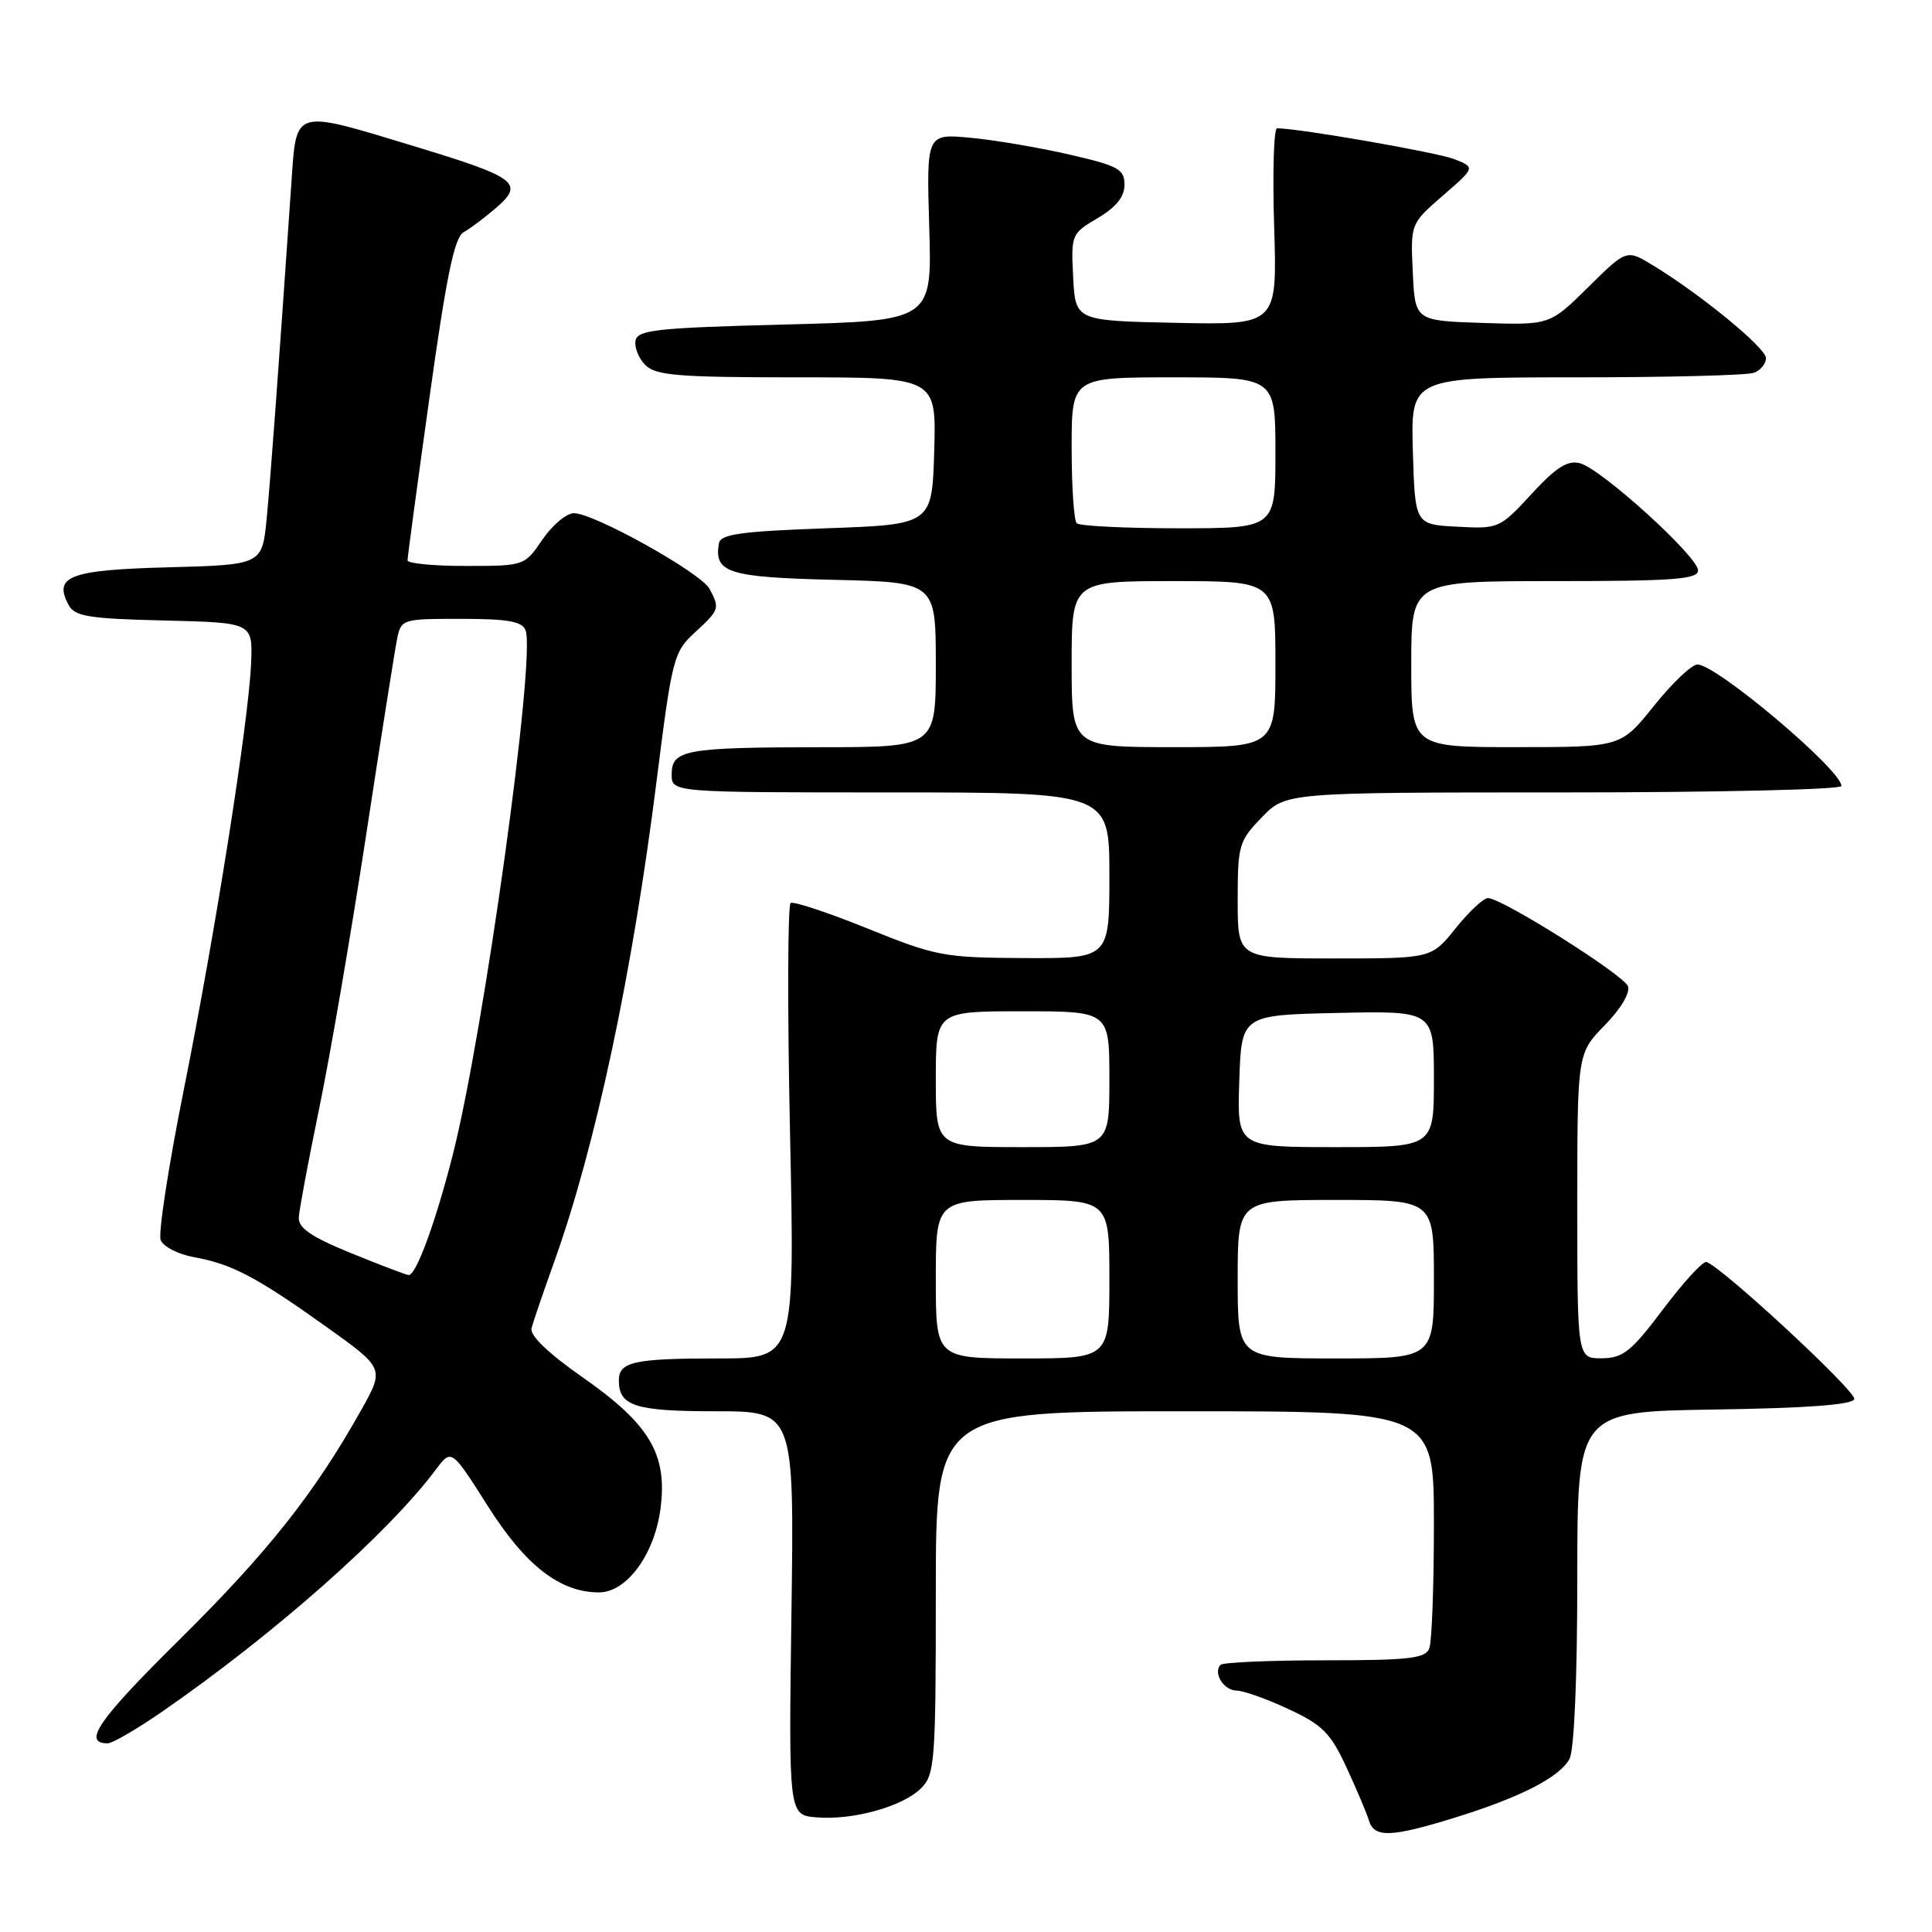 <?xml version="1.0" encoding="UTF-8" standalone="no"?>
<!DOCTYPE svg PUBLIC "-//W3C//DTD SVG 1.1//EN" "http://www.w3.org/Graphics/SVG/1.1/DTD/svg11.dtd" >
<svg xmlns="http://www.w3.org/2000/svg" xmlns:xlink="http://www.w3.org/1999/xlink" version="1.1" viewBox="0 0 256 256">
 <g >
 <path fill="currentColor"
d=" M 192.64 240.89 C 201.41 238.19 206.66 235.50 207.97 233.06 C 208.59 231.90 209.00 222.35 209.00 209.09 C 209.00 187.05 209.00 187.05 227.17 186.77 C 239.38 186.59 245.46 186.14 245.70 185.39 C 246.03 184.42 228.30 167.98 226.12 167.22 C 225.67 167.06 223.10 169.86 220.40 173.44 C 216.15 179.09 215.07 179.95 212.25 179.98 C 209.00 180.00 209.00 180.00 209.00 159.79 C 209.00 139.58 209.00 139.58 212.63 135.86 C 214.77 133.67 216.04 131.54 215.71 130.68 C 215.12 129.15 199.00 119.00 197.16 119.00 C 196.57 119.00 194.65 120.80 192.88 123.00 C 189.67 127.00 189.67 127.00 176.83 127.00 C 164.00 127.00 164.00 127.00 164.00 119.30 C 164.00 111.99 164.16 111.43 167.20 108.30 C 170.39 105.00 170.39 105.00 207.20 105.00 C 227.44 105.00 244.00 104.62 244.00 104.15 C 244.00 102.01 227.34 87.97 224.91 88.05 C 224.13 88.07 221.54 90.55 219.14 93.55 C 214.77 99.00 214.77 99.00 200.89 99.00 C 187.00 99.00 187.00 99.00 187.00 88.00 C 187.00 77.00 187.00 77.00 206.00 77.00 C 221.75 77.00 225.00 76.76 225.00 75.58 C 225.00 73.75 212.17 62.11 209.35 61.38 C 207.70 60.96 206.19 61.92 202.93 65.46 C 198.73 70.02 198.58 70.09 193.08 69.79 C 187.50 69.50 187.50 69.50 187.21 59.75 C 186.93 50.00 186.93 50.00 208.88 50.00 C 220.96 50.00 231.55 49.73 232.42 49.39 C 233.29 49.06 234.00 48.19 234.00 47.45 C 234.00 46.10 225.37 39.02 219.01 35.15 C 215.53 33.03 215.53 33.03 210.44 38.06 C 205.35 43.08 205.35 43.08 196.43 42.79 C 187.50 42.50 187.50 42.50 187.20 36.07 C 186.90 29.64 186.90 29.64 191.20 25.91 C 195.50 22.18 195.50 22.18 192.65 21.07 C 190.31 20.17 172.08 17.00 169.22 17.00 C 168.78 17.00 168.61 22.86 168.83 30.03 C 169.24 43.06 169.24 43.06 155.87 42.78 C 142.50 42.50 142.50 42.50 142.20 36.75 C 141.91 31.10 141.96 30.95 145.45 28.90 C 147.90 27.45 149.00 26.08 149.00 24.48 C 149.00 22.42 148.19 21.97 141.75 20.49 C 137.76 19.57 131.86 18.56 128.63 18.26 C 122.76 17.70 122.76 17.70 123.13 30.10 C 123.50 42.50 123.50 42.50 104.01 43.00 C 87.05 43.44 84.48 43.71 84.21 45.13 C 84.04 46.02 84.63 47.49 85.52 48.38 C 86.90 49.76 89.91 50.00 105.61 50.00 C 124.07 50.00 124.07 50.00 123.79 59.75 C 123.50 69.50 123.50 69.50 109.51 70.00 C 98.13 70.41 95.47 70.78 95.26 72.00 C 94.59 75.89 96.48 76.49 110.46 76.83 C 124.00 77.15 124.00 77.15 124.00 88.08 C 124.00 99.00 124.00 99.00 108.75 99.01 C 90.78 99.03 89.00 99.35 89.00 102.62 C 89.00 105.00 89.00 105.00 118.00 105.00 C 147.00 105.00 147.00 105.00 147.00 116.00 C 147.00 127.00 147.00 127.00 135.75 126.95 C 125.07 126.90 124.02 126.70 115.00 123.05 C 109.78 120.94 105.17 119.41 104.77 119.65 C 104.37 119.89 104.33 133.57 104.68 150.05 C 105.32 180.00 105.32 180.00 95.24 180.00 C 84.01 180.00 82.00 180.44 82.00 182.91 C 82.00 186.31 84.15 187.00 94.82 187.00 C 105.24 187.00 105.24 187.00 104.87 213.75 C 104.50 240.50 104.50 240.50 108.18 240.81 C 113.04 241.21 119.62 239.38 122.05 236.95 C 123.87 235.13 124.00 233.45 124.00 211.00 C 124.00 187.00 124.00 187.00 157.00 187.00 C 190.00 187.00 190.00 187.00 190.00 201.92 C 190.00 210.12 189.73 217.55 189.39 218.42 C 188.88 219.75 186.70 220.00 175.56 220.00 C 168.29 220.00 162.06 220.27 161.74 220.60 C 160.69 221.65 162.15 224.00 163.86 224.01 C 164.76 224.02 167.86 225.12 170.73 226.46 C 175.24 228.56 176.31 229.63 178.42 234.20 C 179.77 237.11 181.11 240.29 181.40 241.25 C 182.10 243.53 184.31 243.46 192.64 240.89 Z  M 21.46 226.82 C 36.33 216.54 51.42 203.20 57.75 194.73 C 59.82 191.96 59.82 191.96 64.65 199.58 C 69.64 207.46 74.21 211.00 79.37 211.00 C 83.01 211.00 86.67 206.06 87.50 200.04 C 88.50 192.76 86.14 188.75 77.20 182.50 C 72.66 179.33 70.18 176.95 70.43 176.00 C 70.64 175.18 71.99 171.22 73.43 167.21 C 78.91 151.93 83.79 129.03 87.00 103.50 C 89.05 87.20 89.26 86.39 92.07 83.81 C 95.34 80.80 95.40 80.62 94.02 78.03 C 92.88 75.90 78.72 68.00 76.05 68.00 C 75.07 68.00 73.19 69.57 71.88 71.49 C 69.51 74.98 69.48 74.99 61.75 74.99 C 57.49 75.00 54.00 74.66 54.00 74.25 C 54.00 73.84 55.31 64.09 56.92 52.59 C 59.14 36.66 60.21 31.46 61.42 30.78 C 62.30 30.29 64.25 28.82 65.76 27.52 C 69.50 24.27 68.48 23.51 54.99 19.41 C 38.71 14.47 39.30 14.29 38.61 24.25 C 36.81 50.41 35.86 63.19 35.34 68.67 C 34.74 74.84 34.74 74.84 22.33 75.17 C 9.22 75.52 7.04 76.34 9.09 80.16 C 9.90 81.68 11.74 81.98 21.77 82.22 C 33.50 82.50 33.50 82.50 33.27 87.91 C 32.93 95.72 28.53 123.61 24.31 144.61 C 22.32 154.57 20.95 163.44 21.29 164.31 C 21.62 165.18 23.61 166.20 25.70 166.58 C 30.73 167.49 33.98 169.20 43.23 175.80 C 50.96 181.32 50.96 181.32 47.82 186.91 C 41.65 197.90 35.49 205.67 23.78 217.26 C 13.02 227.89 10.87 231.00 14.27 231.00 C 14.90 231.00 18.13 229.12 21.46 226.82 Z  M 124.00 169.50 C 124.00 159.00 124.00 159.00 135.50 159.00 C 147.00 159.00 147.00 159.00 147.00 169.50 C 147.00 180.00 147.00 180.00 135.50 180.00 C 124.00 180.00 124.00 180.00 124.00 169.50 Z  M 164.00 169.50 C 164.00 159.00 164.00 159.00 177.00 159.00 C 190.00 159.00 190.00 159.00 190.00 169.50 C 190.00 180.00 190.00 180.00 177.00 180.00 C 164.00 180.00 164.00 180.00 164.00 169.50 Z  M 124.00 143.00 C 124.00 134.00 124.00 134.00 135.50 134.00 C 147.00 134.00 147.00 134.00 147.00 143.00 C 147.00 152.00 147.00 152.00 135.50 152.00 C 124.00 152.00 124.00 152.00 124.00 143.00 Z  M 164.21 143.25 C 164.50 134.50 164.50 134.50 177.25 134.22 C 190.00 133.94 190.00 133.94 190.00 142.97 C 190.00 152.00 190.00 152.00 176.96 152.00 C 163.92 152.00 163.92 152.00 164.21 143.25 Z  M 142.00 88.00 C 142.00 77.00 142.00 77.00 155.50 77.00 C 169.00 77.00 169.00 77.00 169.00 88.00 C 169.00 99.00 169.00 99.00 155.50 99.00 C 142.00 99.00 142.00 99.00 142.00 88.00 Z  M 142.67 69.33 C 142.30 68.97 142.00 64.47 142.00 59.33 C 142.00 50.00 142.00 50.00 155.50 50.00 C 169.00 50.00 169.00 50.00 169.00 60.00 C 169.00 70.00 169.00 70.00 156.17 70.00 C 149.11 70.00 143.03 69.70 142.67 69.33 Z  M 46.50 166.04 C 41.28 163.91 39.52 162.72 39.59 161.34 C 39.64 160.33 40.85 153.88 42.27 147.00 C 43.70 140.12 46.48 123.93 48.46 111.00 C 50.43 98.07 52.30 86.26 52.60 84.75 C 53.15 82.03 53.24 82.00 61.11 82.00 C 67.29 82.00 69.19 82.34 69.64 83.51 C 71.02 87.09 64.09 137.00 59.98 153.07 C 57.69 162.06 55.12 169.03 54.14 168.95 C 53.79 168.92 50.35 167.61 46.50 166.04 Z "/>
</g>
</svg>
